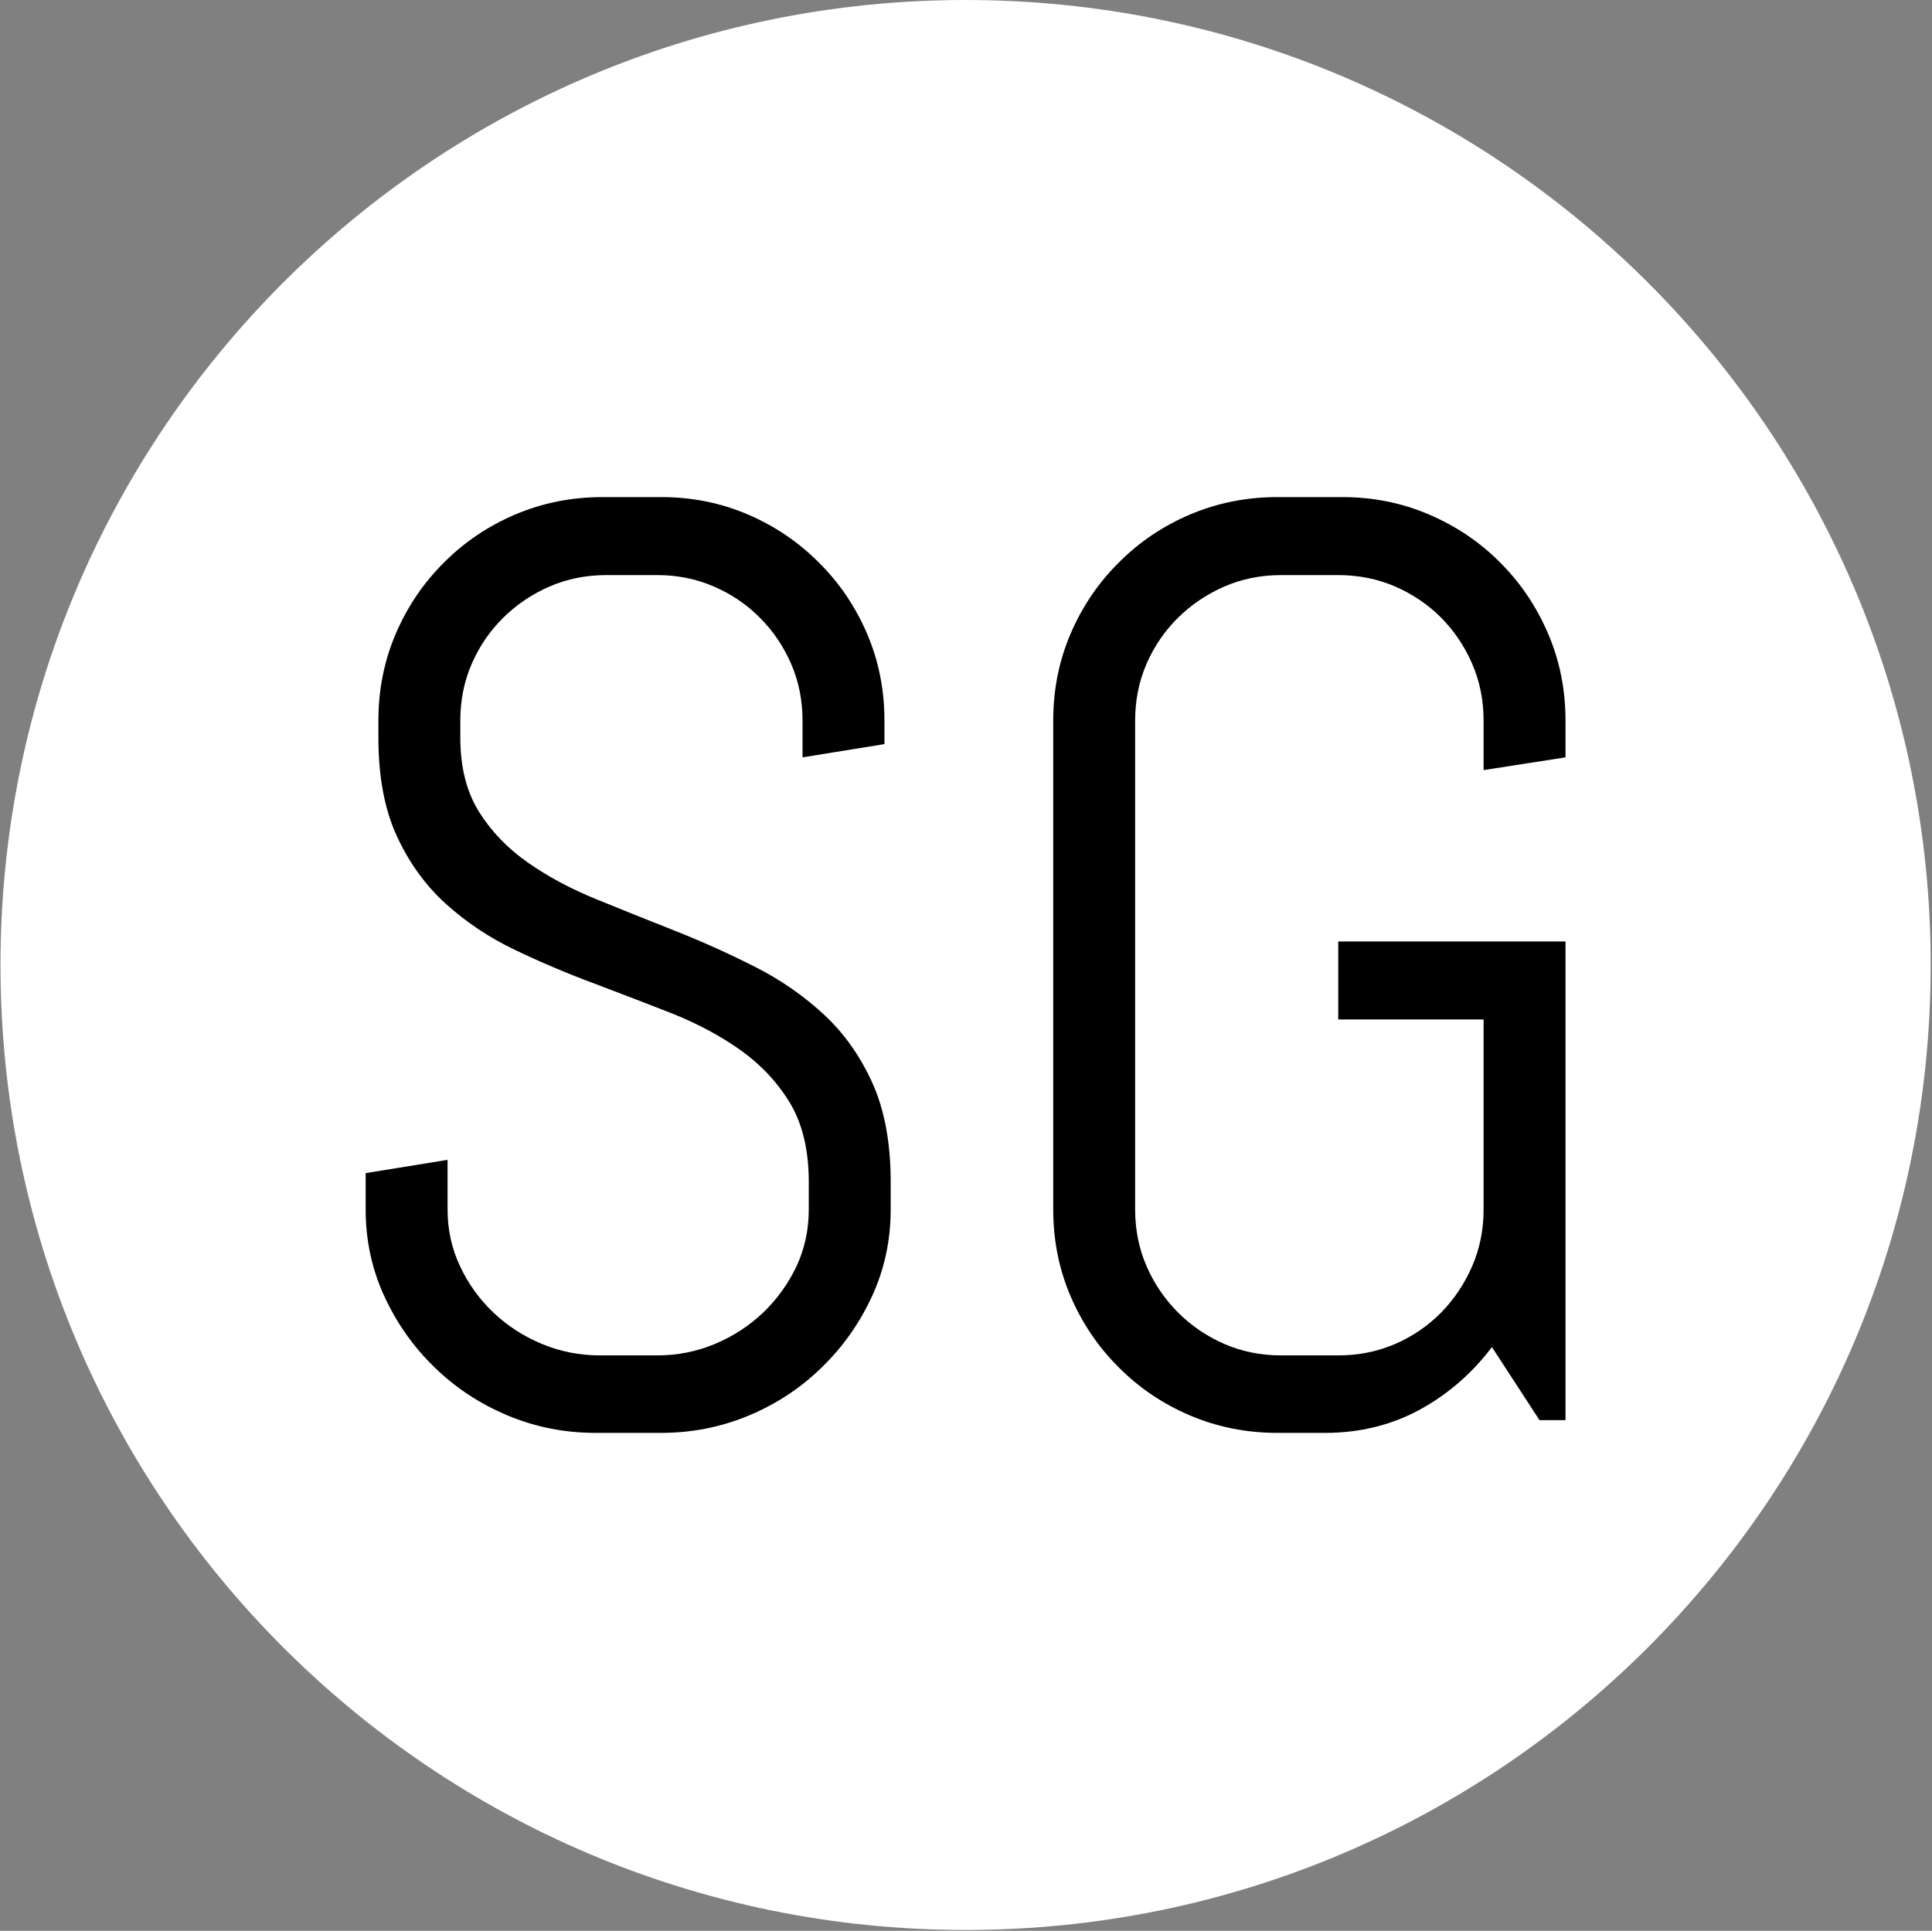 <svg xmlns="http://www.w3.org/2000/svg" version="1.1" xmlns:xlink="http://www.w3.org/1999/xlink" xmlns:svgjs="http://svgjs.dev/svgjs" width="2000" height="1999" viewBox="0 0 2000 1999"><rect x="0" y="0" width="2000" height="1999" fill="#808080" stroke="none"/><g transform="matrix(1,0,0,1,-0.431,-0.431)"><svg viewBox="0 0 343 343" data-background-color="#161618" preserveAspectRatio="xMidYMid meet" height="1999" width="2000" xmlns="http://www.w3.org/2000/svg" xmlns:xlink="http://www.w3.org/1999/xlink"><g id="tight-bounds" transform="matrix(1,0,0,1,0.074,0.074)"><svg viewBox="0 0 342.852 342.852" height="342.852" width="342.852"><g><svg></svg></g><g><svg viewBox="0 0 342.852 342.852" height="342.852" width="342.852"><g><path d="M0 171.426c0-94.676 76.75-171.426 171.426-171.426 94.676 0 171.426 76.75 171.426 171.426 0 94.676-76.75 171.426-171.426 171.426-94.676 0-171.426-76.75-171.426-171.426zM171.426 327.86c86.396 0 156.434-70.038 156.434-156.434 0-86.396-70.038-156.434-156.434-156.434-86.396 0-156.434 70.038-156.434 156.434 0 86.396 70.038 156.434 156.434 156.434z" data-fill-palette-color="tertiary" fill="#ffffff" stroke="transparent"></path><ellipse rx="164.569" ry="164.569" cx="171.426" cy="171.426" fill="#ffffff" stroke="transparent" stroke-width="0" fill-opacity="1" data-fill-palette-color="tertiary"></ellipse></g><g transform="matrix(1,0,0,1,64.847,88.305)"><svg viewBox="0 0 213.158 166.241" height="166.241" width="213.158"><g><svg viewBox="0 0 213.158 166.241" height="166.241" width="213.158"><g><svg viewBox="0 0 213.158 166.241" height="166.241" width="213.158"><g><svg viewBox="0 0 213.158 166.241" height="166.241" width="213.158"><g id="textblocktransform"><svg viewBox="0 0 213.158 166.241" height="166.241" width="213.158" id="textblock"><g><svg viewBox="0 0 213.158 166.241" height="166.241" width="213.158"><g transform="matrix(1,0,0,1,0,0)"><svg width="213.158" viewBox="3 -35.5 46.14 35.99" height="166.241" data-palette-color="#161618"><path d="M23.19-9.16L23.19-8.11Q23.19-6.32 22.47-4.76 21.75-3.2 20.54-2.03 19.34-0.85 17.74-0.18 16.14 0.49 14.36 0.49L14.36 0.49 11.84 0.49Q10.06 0.49 8.46-0.18 6.86-0.85 5.65-2.03 4.44-3.2 3.72-4.76 3-6.32 3-8.11L3-8.11 3-9.5 6.15-10.01 6.15-8.11Q6.15-6.93 6.63-5.92 7.1-4.91 7.91-4.14 8.72-3.37 9.78-2.93 10.84-2.49 12.01-2.49L12.01-2.49 14.21-2.49Q15.38-2.49 16.43-2.93 17.48-3.37 18.29-4.14 19.09-4.91 19.57-5.92 20.04-6.93 20.04-8.11L20.04-8.11 20.04-9.16Q20.04-10.96 19.34-12.16 18.63-13.35 17.46-14.2 16.28-15.04 14.81-15.63 13.33-16.21 11.77-16.8 10.21-17.38 8.73-18.09 7.25-18.8 6.08-19.86 4.91-20.92 4.2-22.46 3.49-24 3.49-26.25L3.49-26.25 3.49-26.9Q3.49-28.69 4.16-30.25 4.83-31.81 6.01-32.98 7.18-34.16 8.75-34.83 10.33-35.5 12.11-35.5L12.11-35.5 14.36-35.5Q16.14-35.5 17.7-34.83 19.26-34.16 20.43-32.98 21.61-31.81 22.28-30.25 22.95-28.69 22.95-26.9L22.95-26.9 22.95-26 19.8-25.49 19.8-26.9Q19.8-28.08 19.36-29.09 18.92-30.1 18.16-30.86 17.41-31.62 16.39-32.06 15.38-32.5 14.21-32.5L14.21-32.5 12.26-32.5Q11.08-32.5 10.07-32.06 9.06-31.62 8.29-30.86 7.52-30.1 7.08-29.09 6.64-28.08 6.64-26.9L6.64-26.9 6.64-26.25Q6.64-24.56 7.35-23.41 8.06-22.27 9.23-21.45 10.4-20.63 11.88-20.03 13.35-19.43 14.92-18.81 16.48-18.19 17.96-17.44 19.43-16.7 20.61-15.61 21.78-14.53 22.49-12.96 23.19-11.4 23.19-9.16L23.19-9.16ZM49.14-18.41L49.14 0 48.14 0 46.31-2.81Q45.16-1.29 43.53-0.4 41.89 0.49 39.89 0.49L39.89 0.49 38.06 0.49Q36.28 0.49 34.7-0.18 33.13-0.85 31.96-2.03 30.78-3.2 30.11-4.76 29.44-6.32 29.44-8.11L29.44-8.11 29.44-26.9Q29.44-28.69 30.11-30.25 30.78-31.81 31.96-32.98 33.13-34.16 34.7-34.83 36.28-35.5 38.06-35.5L38.06-35.5 40.55-35.5Q42.33-35.5 43.89-34.83 45.46-34.16 46.63-32.98 47.8-31.81 48.47-30.25 49.14-28.69 49.14-26.9L49.14-26.9 49.14-25.49 45.99-25 45.99-26.9Q45.99-28.08 45.55-29.09 45.11-30.1 44.36-30.86 43.6-31.62 42.59-32.06 41.57-32.5 40.4-32.5L40.4-32.5 38.21-32.5Q37.03-32.5 36.02-32.06 35.01-31.62 34.24-30.86 33.47-30.1 33.03-29.09 32.59-28.08 32.59-26.9L32.59-26.9 32.59-8.11Q32.59-6.93 33.03-5.92 33.47-4.91 34.24-4.14 35.01-3.37 36.02-2.93 37.03-2.49 38.21-2.49L38.21-2.49 40.4-2.49Q41.57-2.49 42.59-2.93 43.6-3.37 44.36-4.14 45.11-4.91 45.55-5.92 45.99-6.93 45.99-8.11L45.99-8.11 45.99-15.41 40.4-15.41 40.4-18.41 49.14-18.41Z" opacity="1" transform="matrix(1,0,0,1,0,0)" fill="#000000" class="wordmark-text-0" data-fill-palette-color="quaternary" id="text-0"></path></svg></g></svg></g></svg></g></svg></g><g></g></svg></g></svg></g></svg></g></svg></g><defs></defs></svg><rect width="342.852" height="342.852" fill="none" stroke="none" visibility="hidden"></rect></g></svg></g></svg>